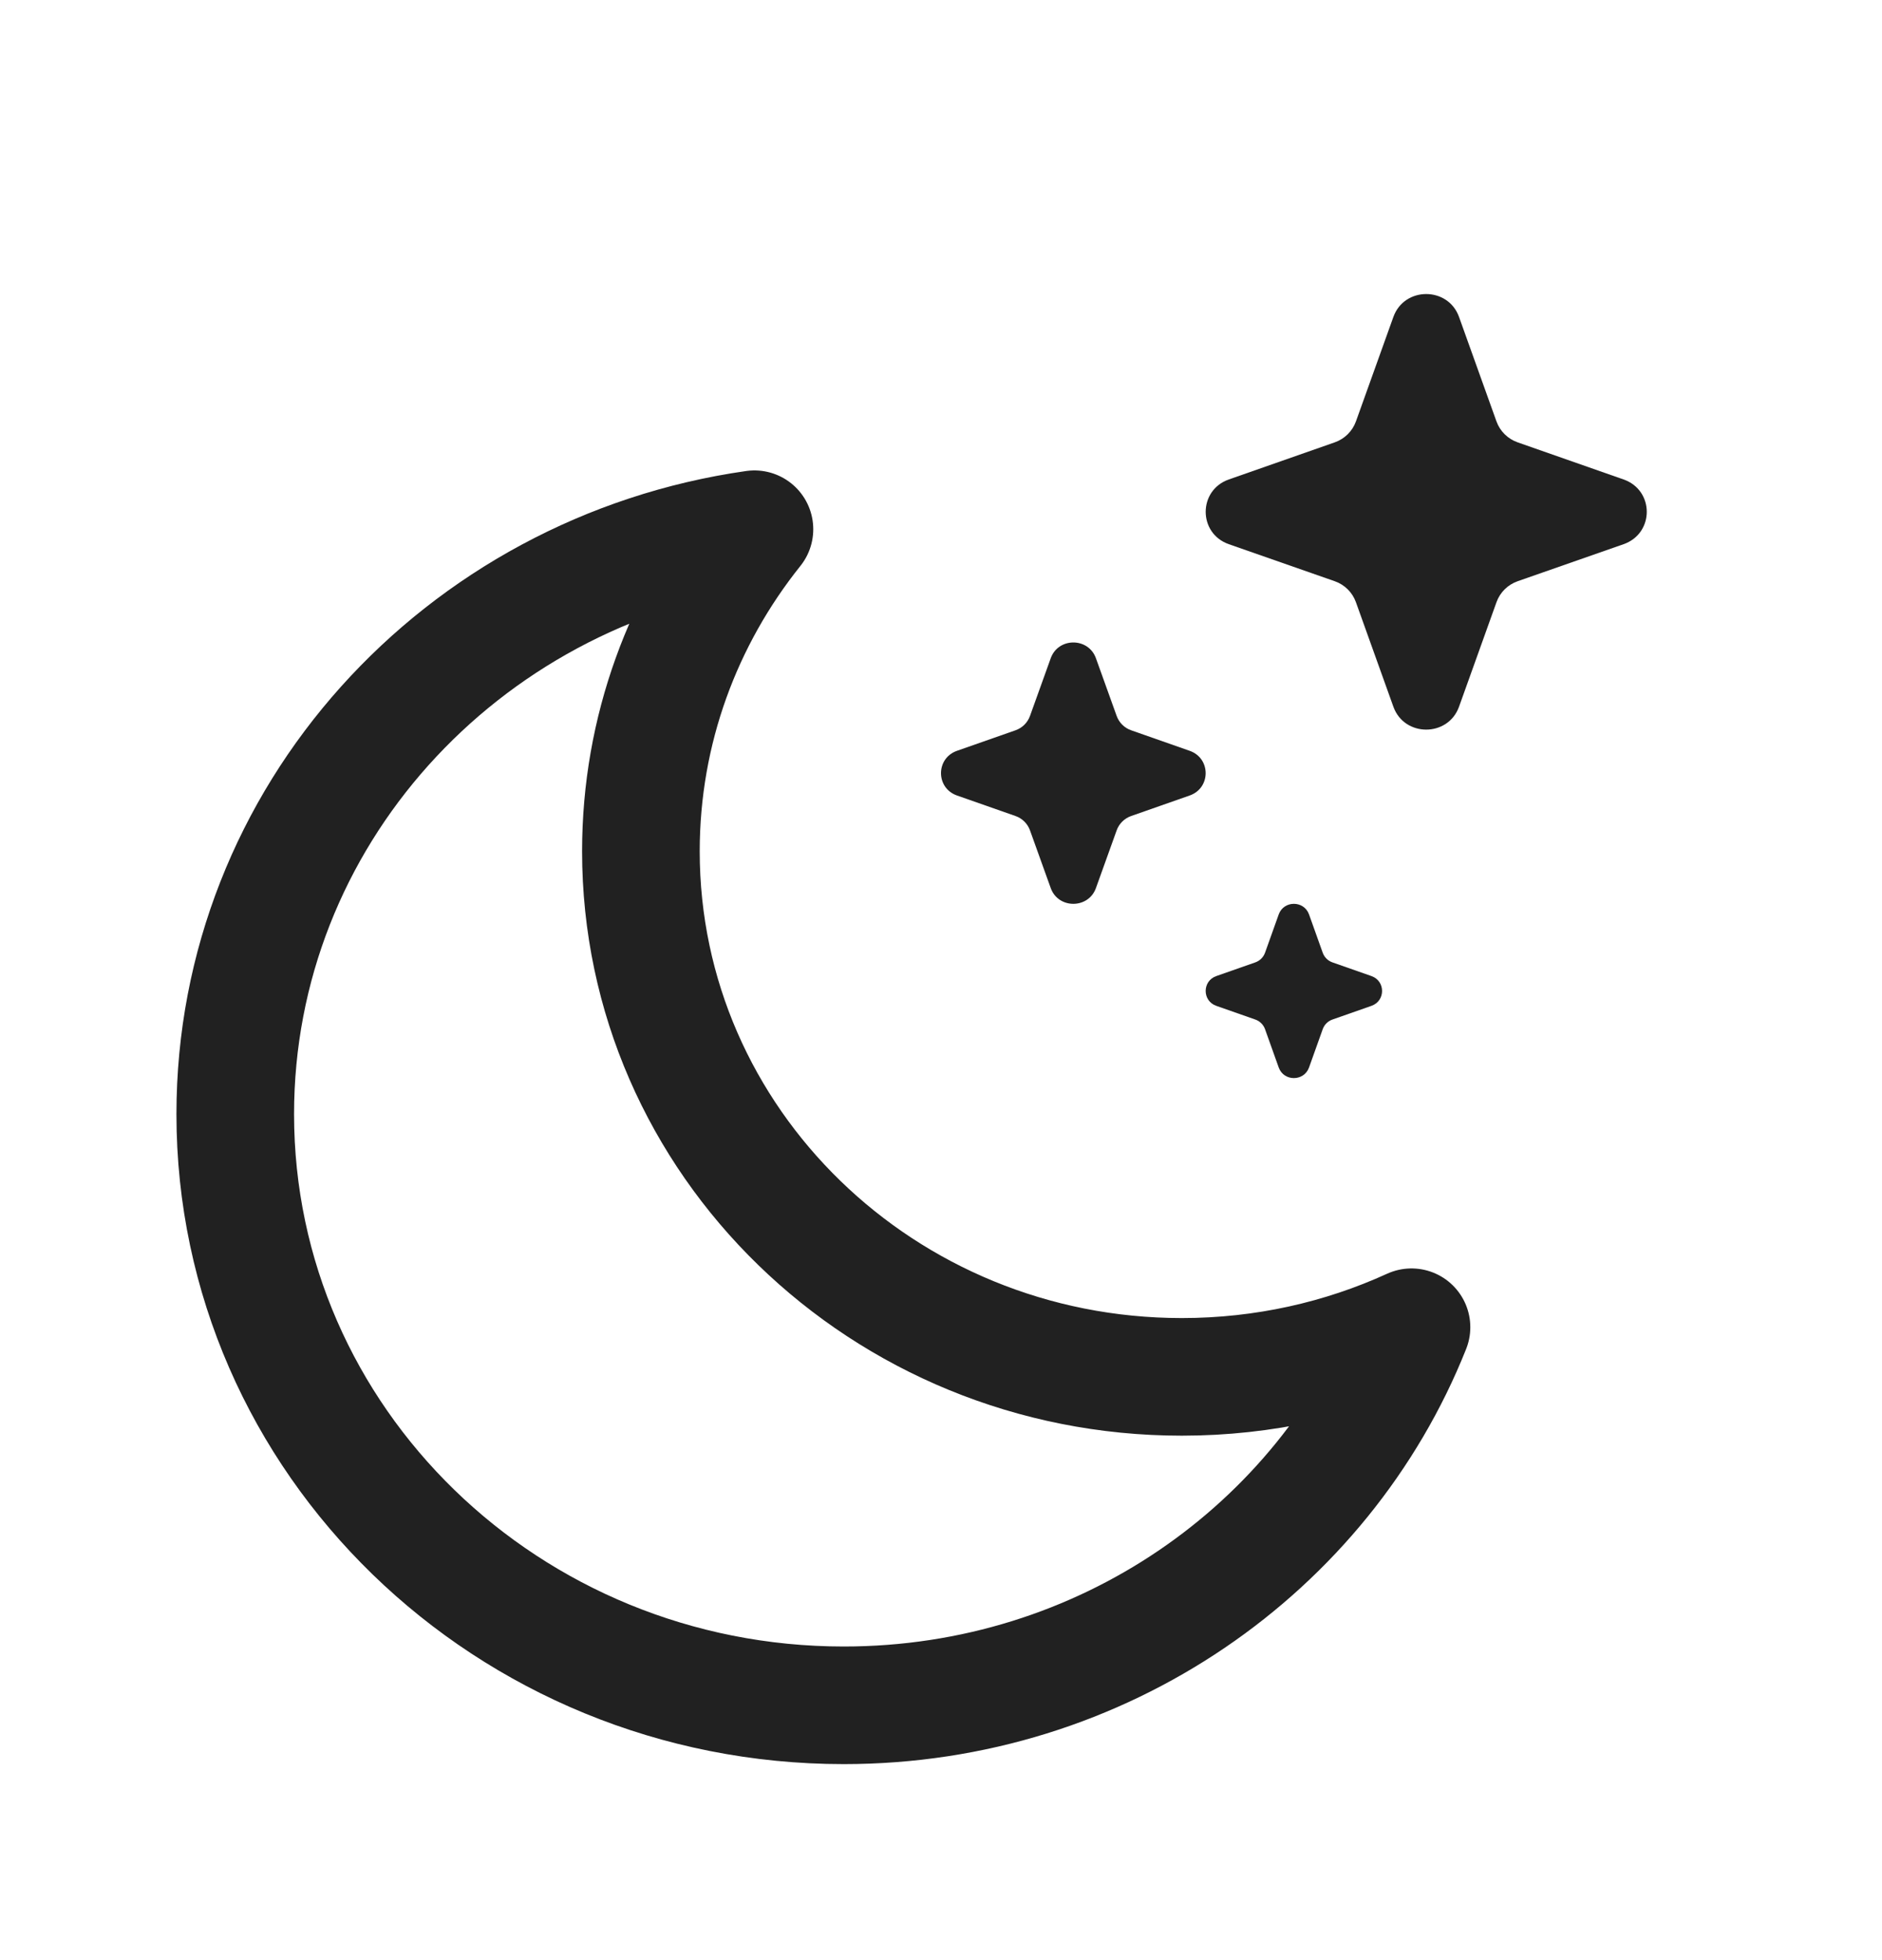 <svg width="24" height="25" viewBox="0 0 24 25" fill="none" xmlns="http://www.w3.org/2000/svg">
    <path
        d="M13.399 8.396C13.495 8.127 13.88 8.127 13.976 8.396L14.24 9.131C14.271 9.217 14.339 9.285 14.427 9.315L15.171 9.576C15.443 9.671 15.443 10.051 15.171 10.146L14.427 10.407C14.339 10.437 14.271 10.505 14.24 10.591L13.976 11.326C13.88 11.595 13.495 11.595 13.399 11.326L13.135 10.591C13.104 10.505 13.036 10.437 12.948 10.407L12.204 10.146C11.932 10.051 11.932 9.671 12.204 9.576L12.948 9.315C13.036 9.285 13.104 9.217 13.135 9.131L13.399 8.396Z"
        fill="#212121" />
    <path
        d="M16.307 11.662C16.372 11.483 16.628 11.483 16.693 11.662L16.868 12.152C16.889 12.21 16.935 12.255 16.993 12.275L17.489 12.449C17.67 12.512 17.67 12.766 17.489 12.829L16.993 13.003C16.935 13.023 16.889 13.068 16.868 13.126L16.693 13.616C16.628 13.795 16.372 13.795 16.307 13.616L16.132 13.126C16.111 13.068 16.065 13.023 16.007 13.003L15.511 12.829C15.33 12.766 15.33 12.512 15.511 12.449L16.007 12.275C16.065 12.255 16.111 12.21 16.132 12.152L16.307 11.662Z"
        fill="#212121" />
    <path
        d="M17.769 4.042C17.909 3.653 18.466 3.653 18.606 4.042L19.084 5.376C19.129 5.5 19.228 5.598 19.354 5.642L20.704 6.115C21.099 6.253 21.099 6.803 20.704 6.941L19.354 7.413C19.228 7.457 19.129 7.555 19.084 7.68L18.606 9.014C18.466 9.403 17.909 9.403 17.769 9.014L17.291 7.68C17.246 7.555 17.147 7.457 17.021 7.413L15.671 6.941C15.277 6.803 15.277 6.253 15.671 6.115L17.021 5.642C17.147 5.598 17.246 5.5 17.291 5.376L17.769 4.042Z"
        fill="#212121" />
    <path
        d="M3 14.21C3 18.374 6.474 21.75 10.76 21.75C14.059 21.75 16.877 19.749 18 16.928C17.111 17.334 16.118 17.561 15.071 17.561C11.261 17.561 8.173 14.56 8.173 10.858C8.173 9.31 8.713 7.885 9.621 6.75C5.875 7.285 3 10.421 3 14.21Z"
        stroke="#212121" stroke-width="1.5" stroke-linecap="round" stroke-linejoin="round" />
</svg>
    